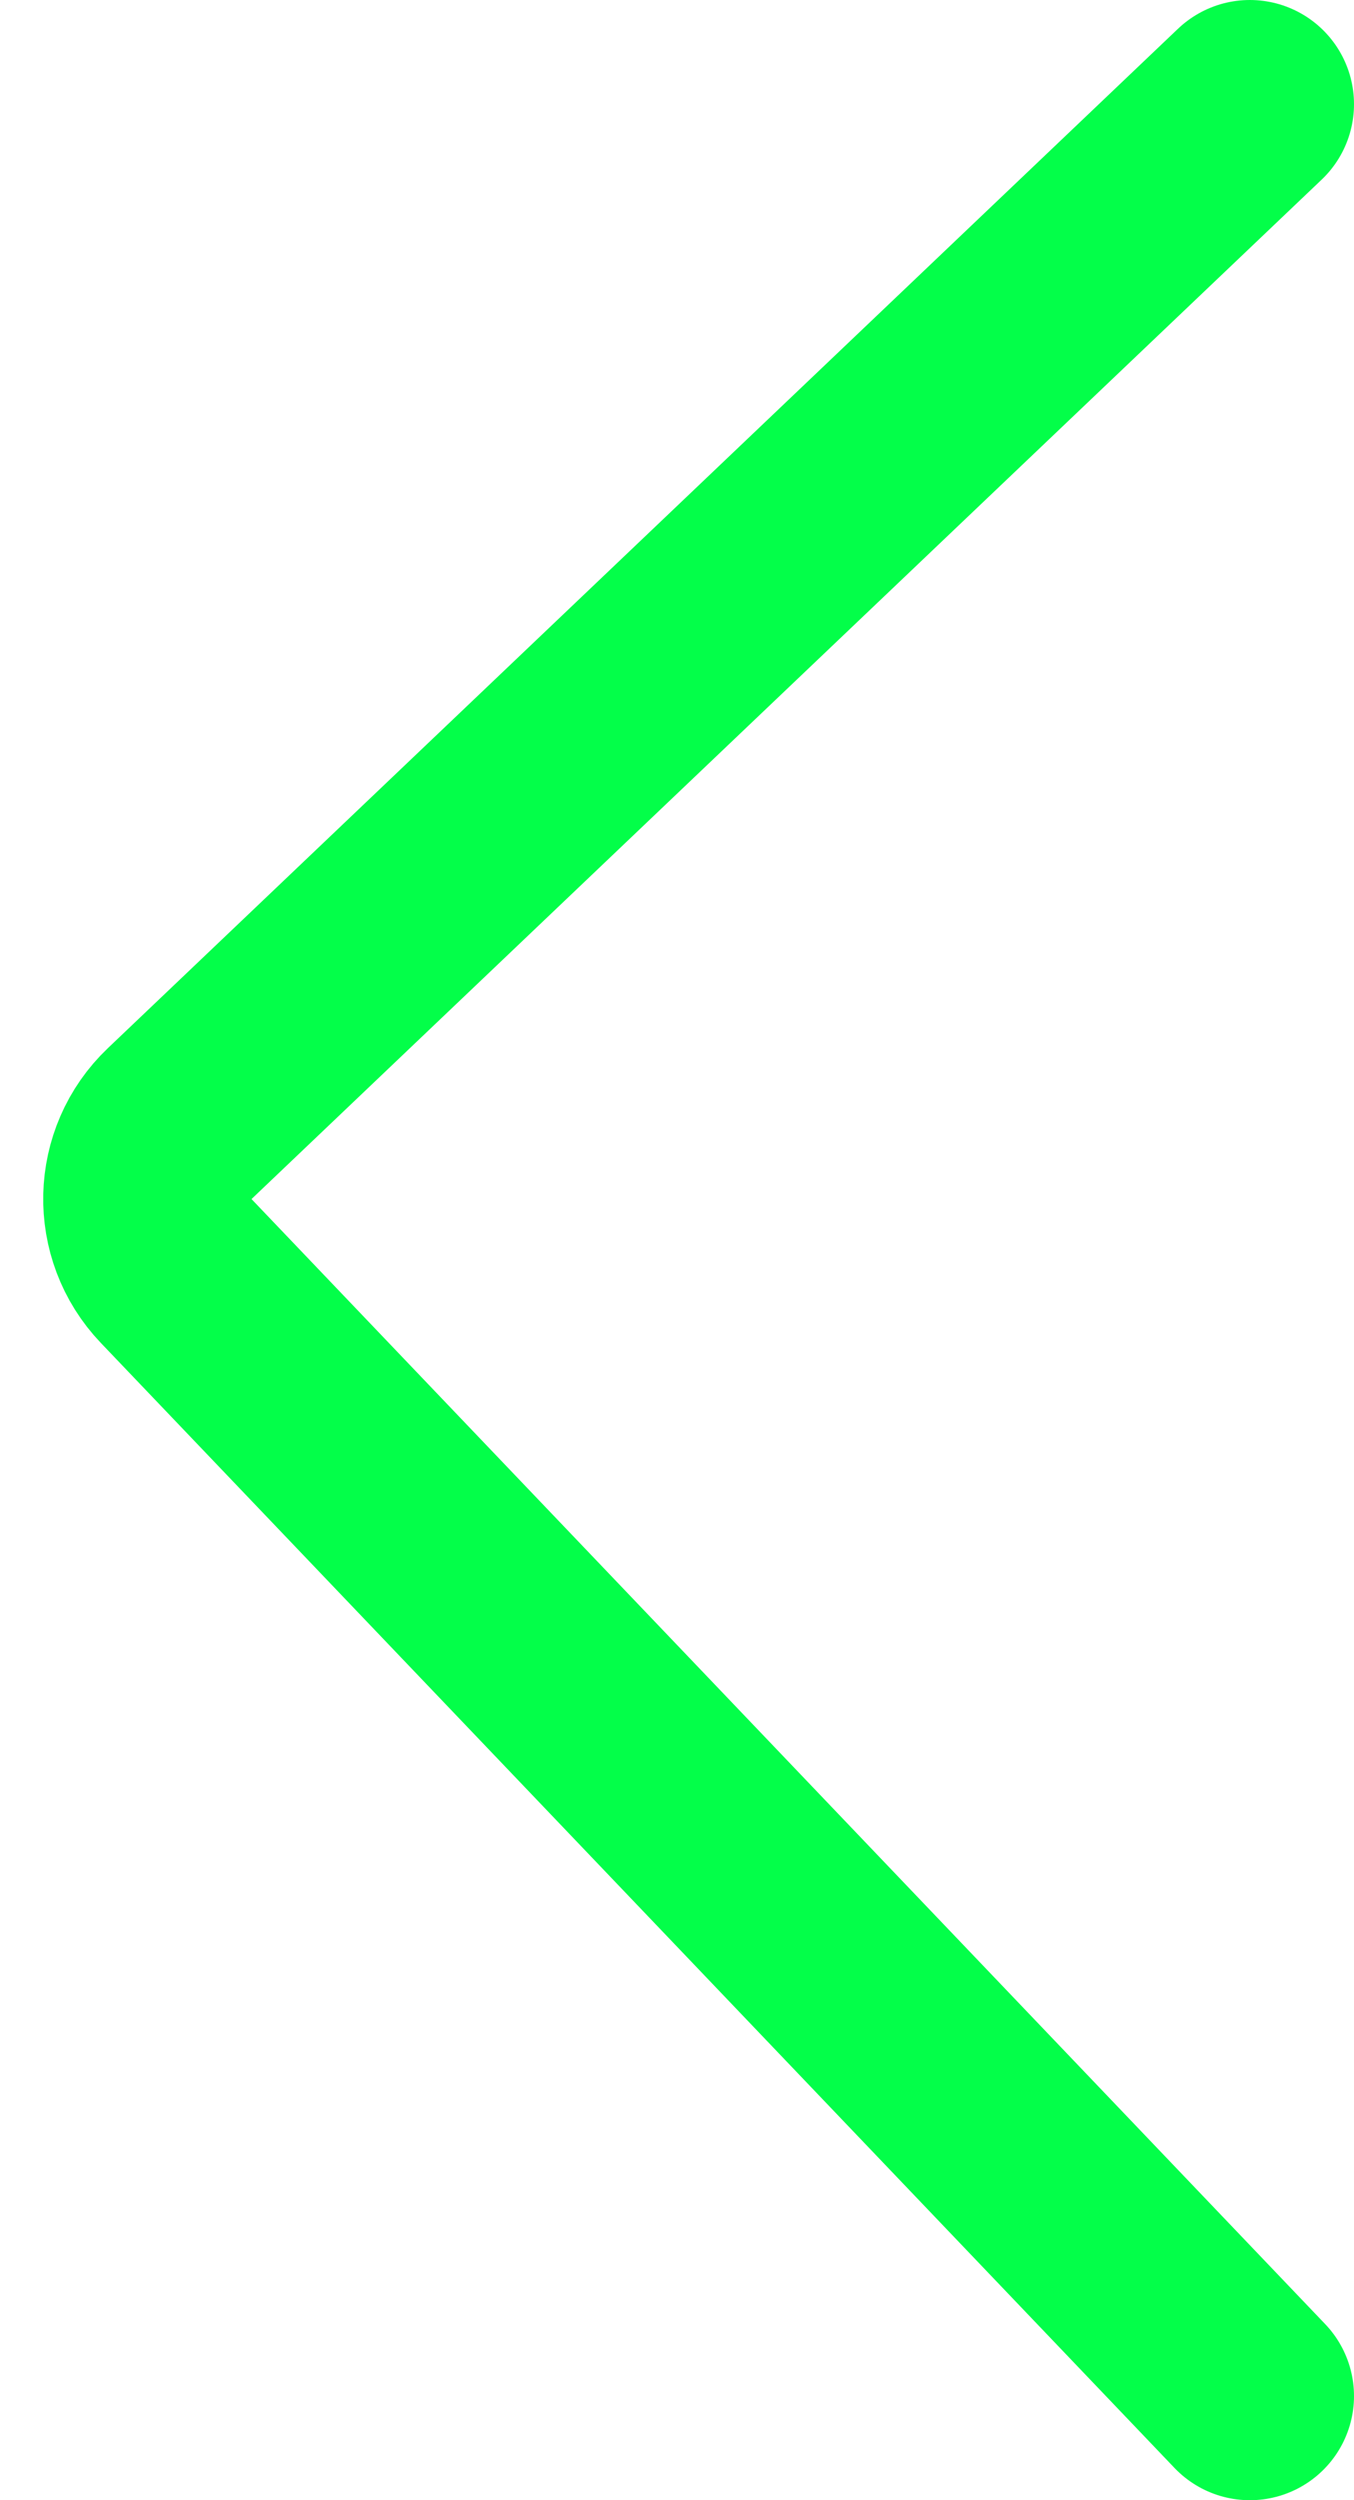 <svg width="13" height="24" viewBox="0 0 13 24" fill="none" xmlns="http://www.w3.org/2000/svg">
<path d="M12 1L1.725 10.786C1.325 11.167 1.31 11.8 1.691 12.2L12 23" stroke="#03FF49" stroke-width="2" stroke-linecap="round"/>
</svg>
